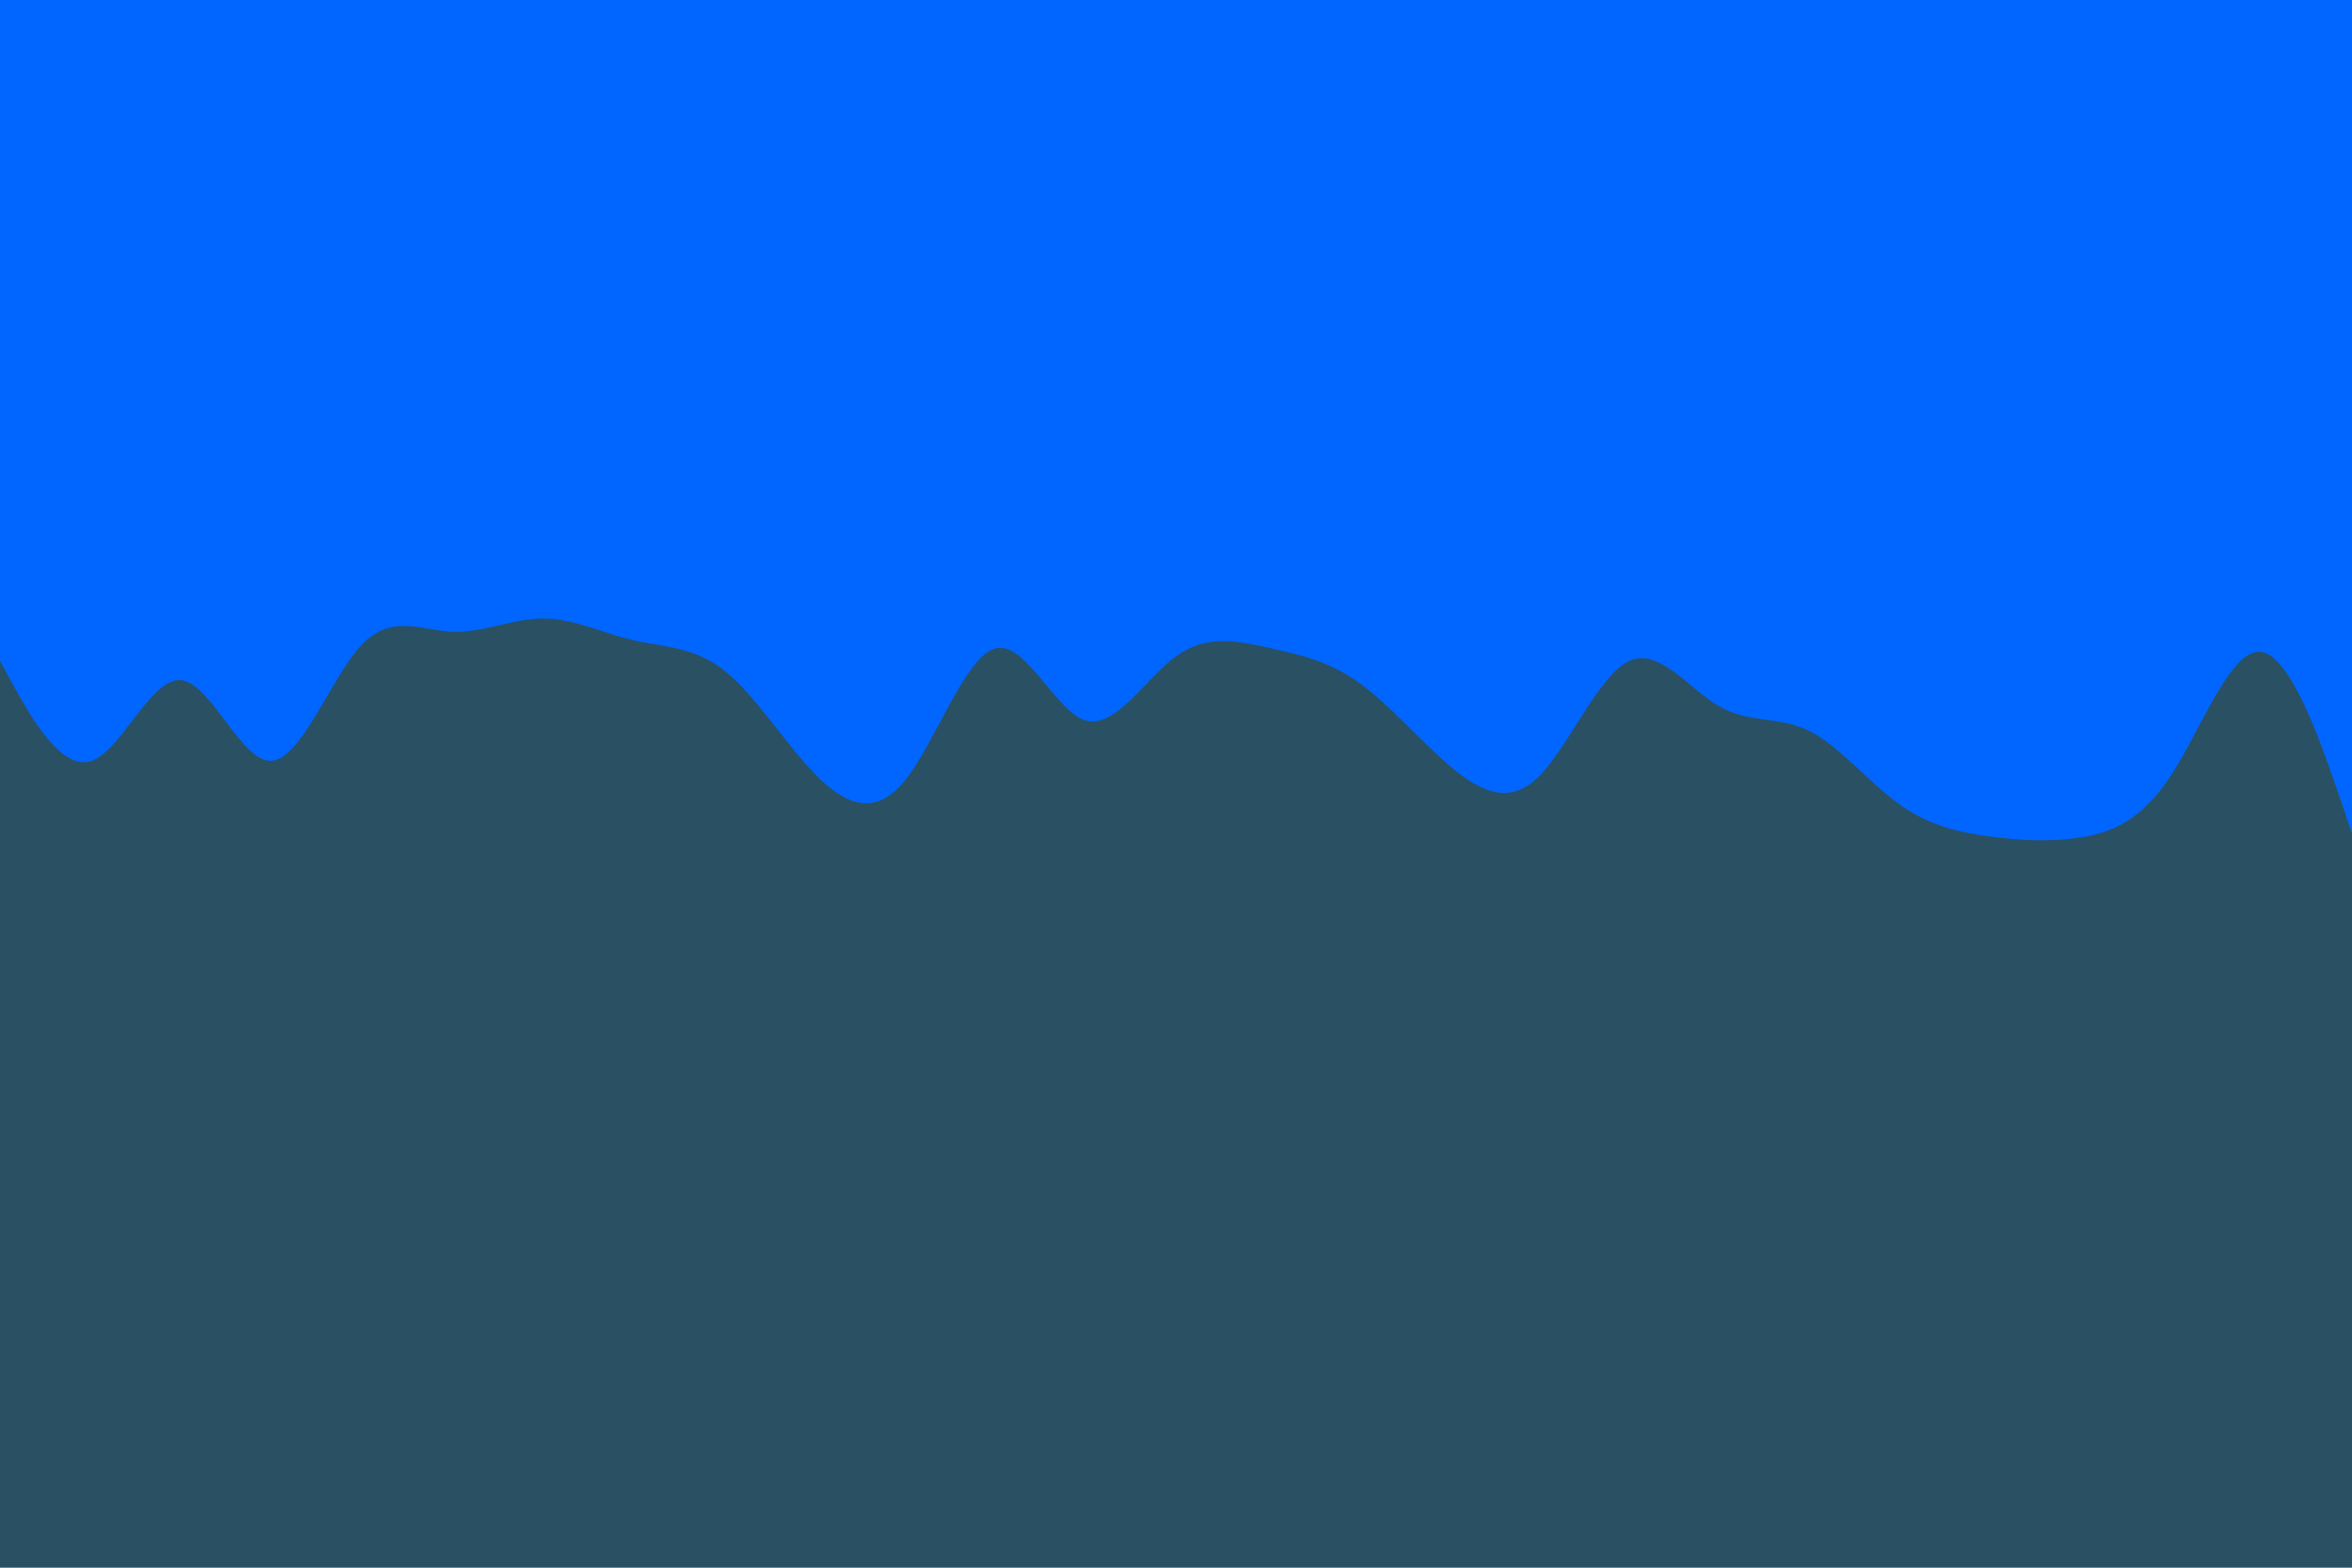 <svg id="visual" viewBox="0 0 900 600" width="900" height="600" xmlns="http://www.w3.org/2000/svg" xmlns:xlink="http://www.w3.org/1999/xlink" version="1.1"><rect x="0" y="0" width="900" height="600" fill="#2a5063"></rect><path d="M0 253L5.8 263.5C11.7 274 23.3 295 34.8 291.3C46.3 287.7 57.7 259.3 69.2 260.3C80.7 261.3 92.3 291.7 103.8 291.2C115.3 290.7 126.7 259.3 138.2 247C149.7 234.7 161.3 241.3 173 241.8C184.7 242.3 196.3 236.7 207.8 236.7C219.3 236.7 230.7 242.3 242.2 245C253.7 247.7 265.3 247.3 277 256.5C288.7 265.7 300.3 284.3 311.8 296.2C323.3 308 334.7 313 346.2 298.8C357.7 284.7 369.3 251.3 380.8 248.2C392.3 245 403.7 272 415.2 275.7C426.7 279.3 438.3 259.7 450 251.2C461.7 242.7 473.3 245.3 484.8 247.8C496.3 250.3 507.7 252.7 519.2 260.7C530.7 268.7 542.3 282.3 553.8 292.3C565.3 302.3 576.7 308.7 588.2 297.8C599.7 287 611.3 259 623 253.2C634.7 247.3 646.3 263.7 657.8 270.3C669.3 277 680.7 274 692.2 279.7C703.7 285.3 715.3 299.7 727 308C738.7 316.3 750.3 318.7 761.8 320.2C773.3 321.7 784.7 322.3 796.2 320.5C807.7 318.7 819.3 314.3 830.8 296.7C842.3 279 853.7 248 865.2 249.5C876.7 251 888.3 285 894.2 302L900 319L900 0L894.2 0C888.3 0 876.7 0 865.2 0C853.7 0 842.3 0 830.8 0C819.3 0 807.7 0 796.2 0C784.7 0 773.3 0 761.8 0C750.3 0 738.7 0 727 0C715.3 0 703.7 0 692.2 0C680.7 0 669.3 0 657.8 0C646.3 0 634.7 0 623 0C611.3 0 599.7 0 588.2 0C576.7 0 565.3 0 553.8 0C542.3 0 530.7 0 519.2 0C507.7 0 496.3 0 484.8 0C473.3 0 461.7 0 450 0C438.3 0 426.7 0 415.2 0C403.7 0 392.3 0 380.8 0C369.3 0 357.7 0 346.2 0C334.7 0 323.3 0 311.8 0C300.3 0 288.7 0 277 0C265.3 0 253.7 0 242.2 0C230.7 0 219.3 0 207.8 0C196.3 0 184.7 0 173 0C161.3 0 149.7 0 138.2 0C126.7 0 115.3 0 103.8 0C92.3 0 80.7 0 69.2 0C57.7 0 46.3 0 34.8 0C23.3 0 11.7 0 5.8 0L0 0Z" fill="#0066FF" stroke-linecap="round" stroke-linejoin="miter"></path></svg>